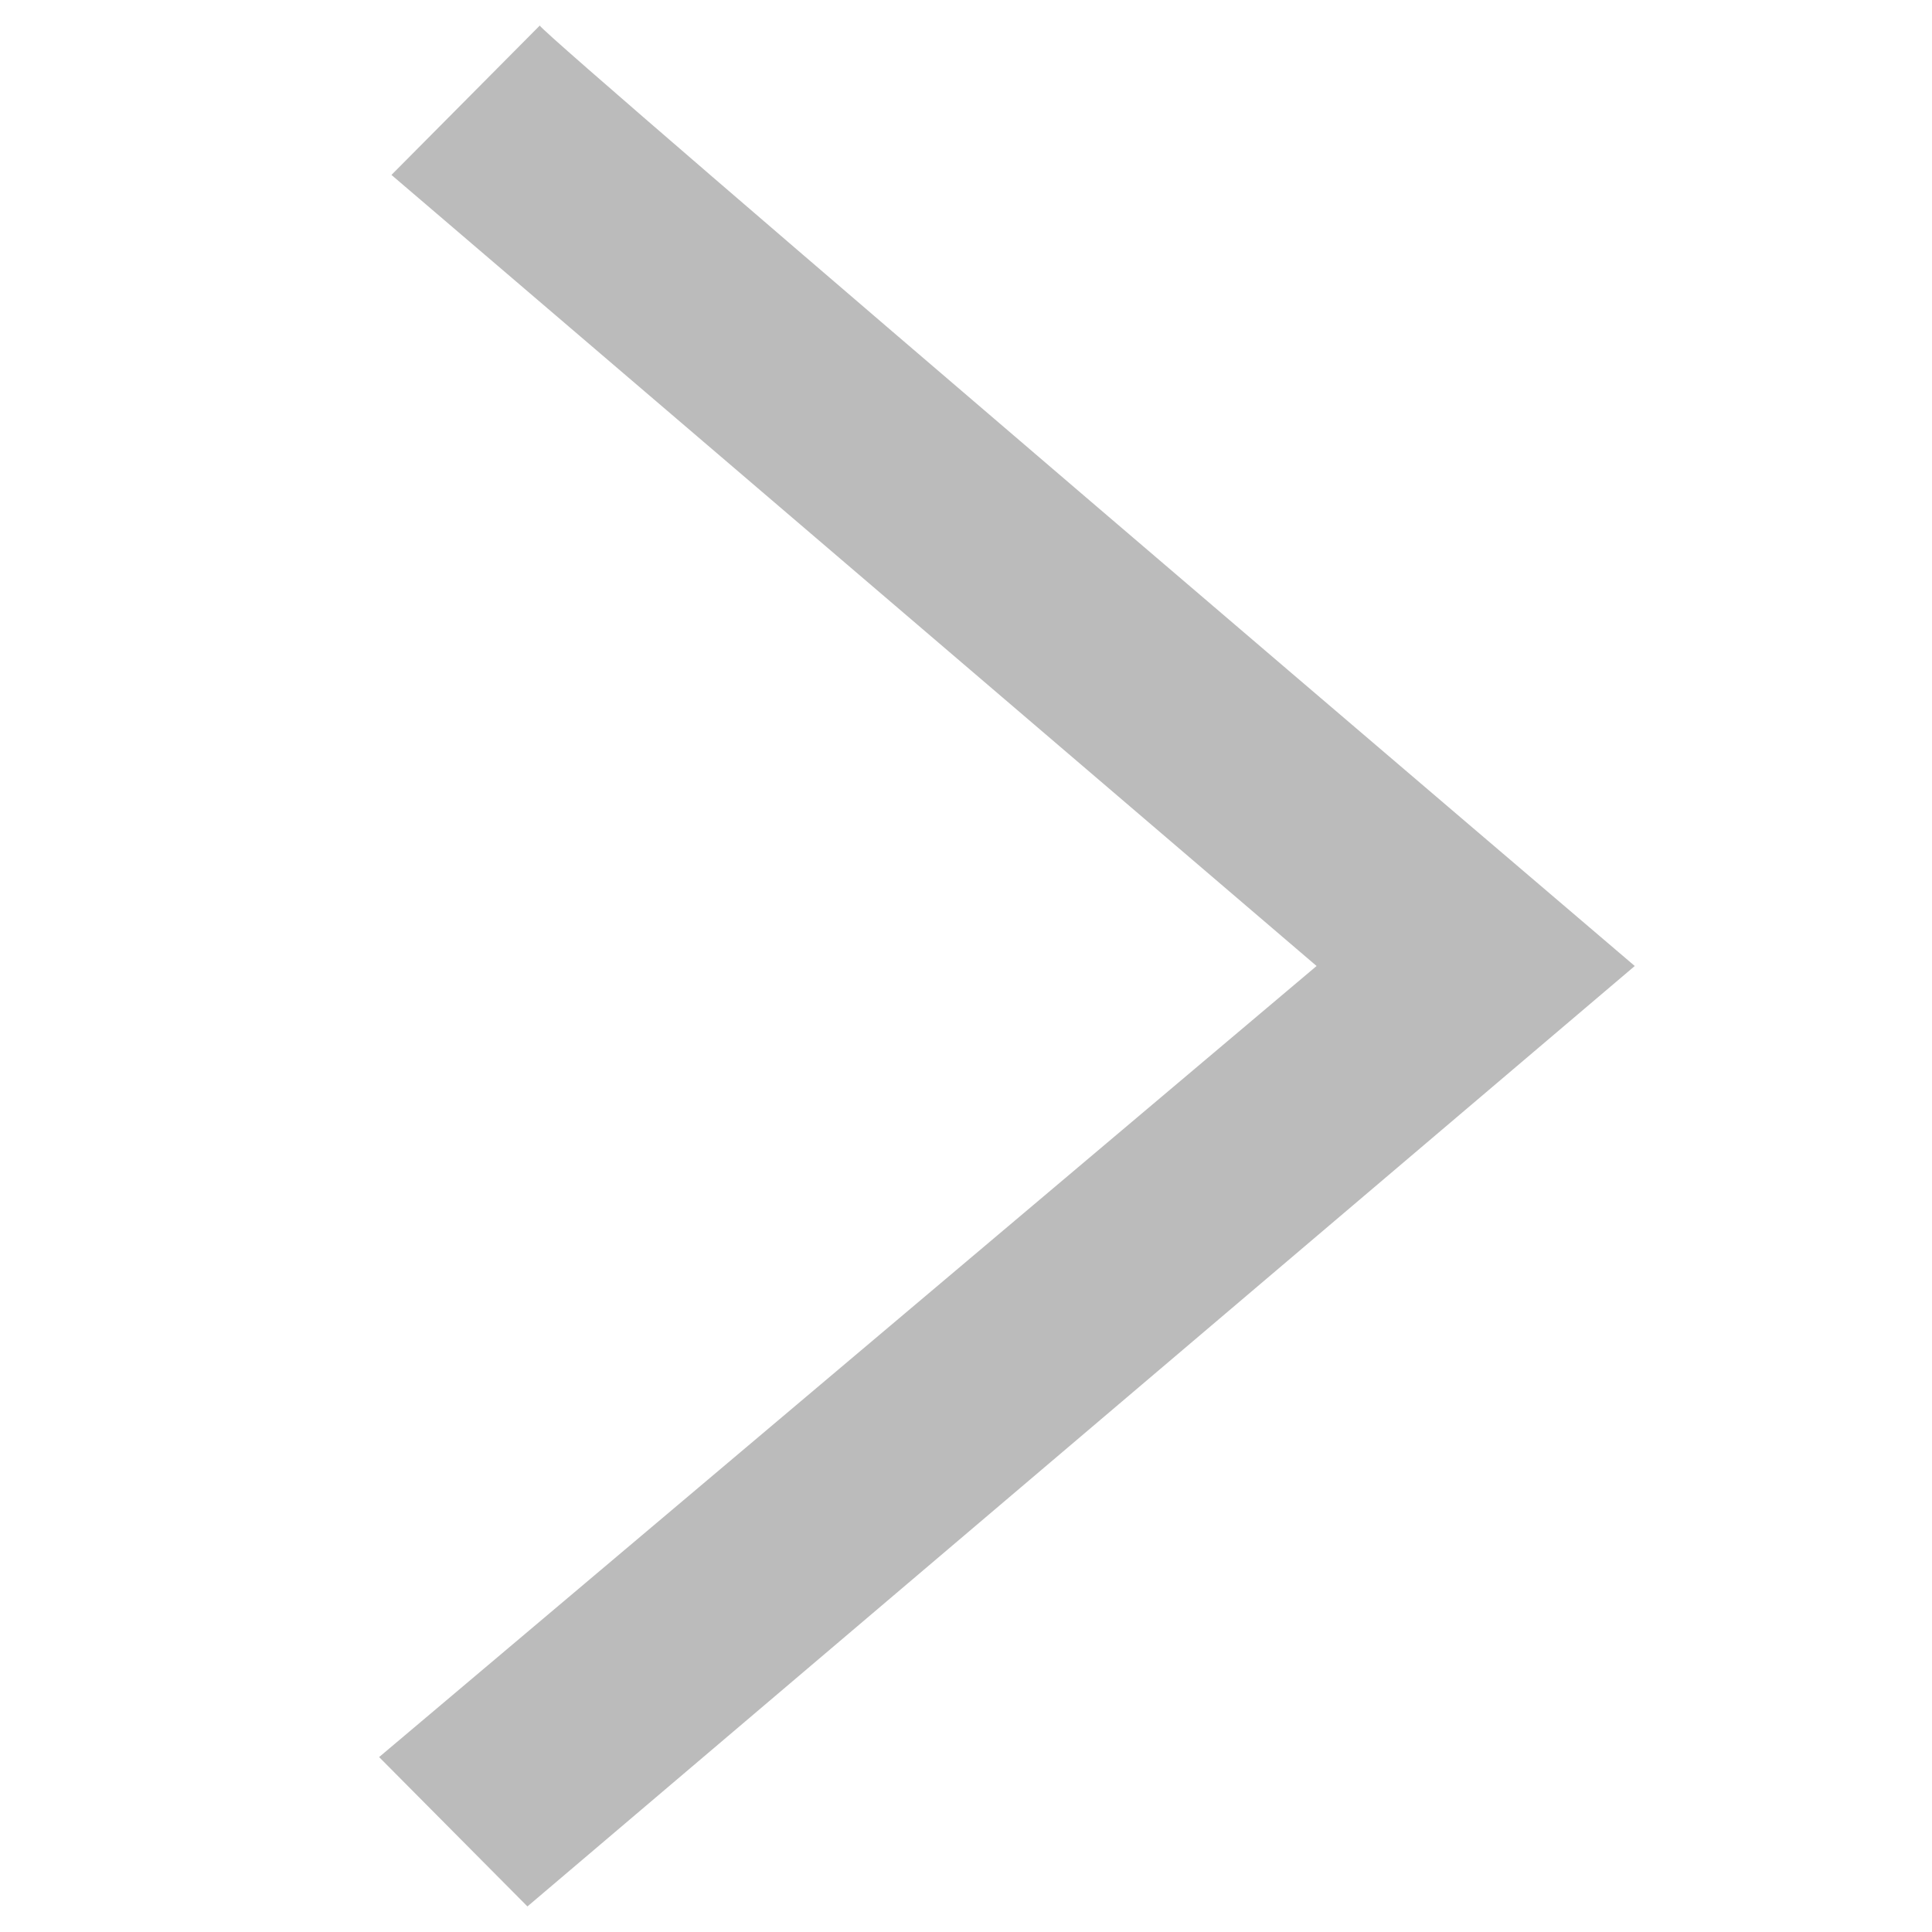 <svg version="1.1" xmlns="http://www.w3.org/2000/svg" xmlns:xlink="http://www.w3.org/1999/xlink" x="0px" y="0px"
	 width="13px" height="13px" viewBox="0 0 13 13" enable-background="new 0 0 13 13" xml:space="preserve">
<path fill="#BBBBBB" d="M3.632,0.172C3.673,0.255,11,6.5,11,6.5l-7.451,6.328l-0.998-1.005L8.859,6.5L2.634,1.177L3.632,0.172z"/>
</svg>
